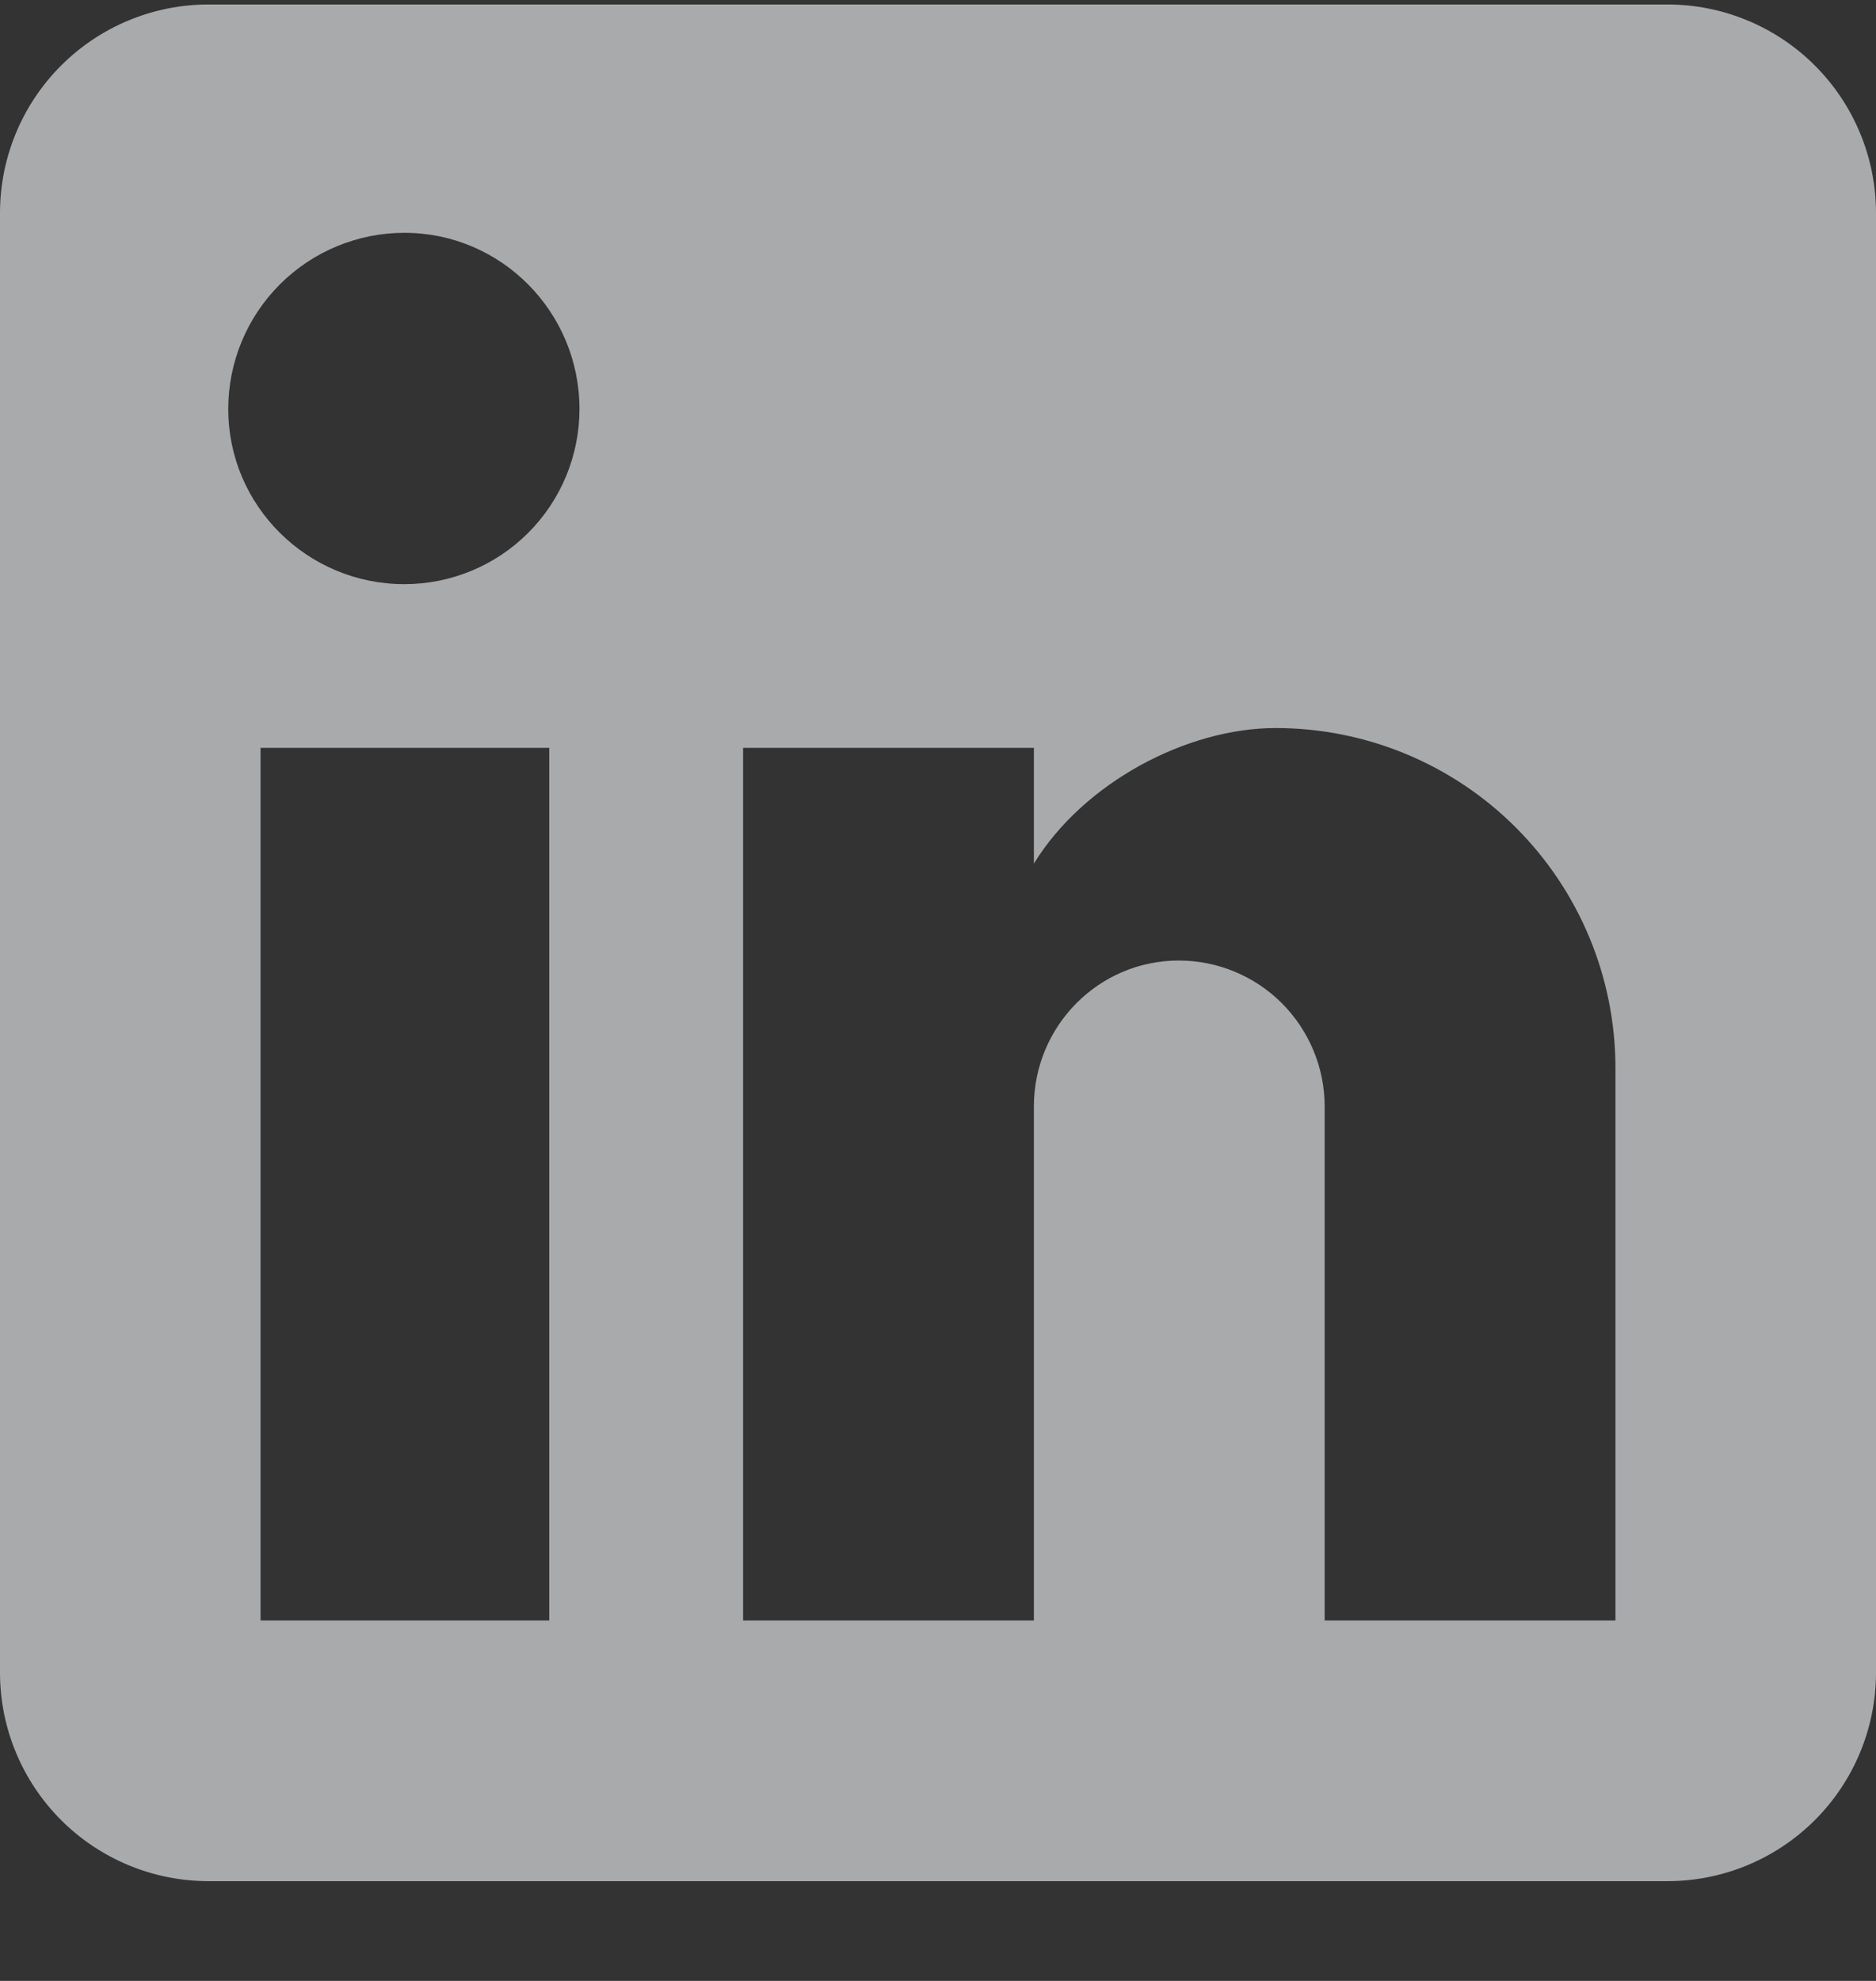 <svg width="18" height="19" viewBox="0 0 18 19" fill="none" xmlns="http://www.w3.org/2000/svg">
<rect x="0" y="0" width="18" height="19" fill="#333333" stroke="none"/>
<path d="M16 0.043C16.53 0.043 17.039 0.254 17.414 0.629C17.789 1.004 18 1.513 18 2.043V16.043C18 16.573 17.789 17.082 17.414 17.457C17.039 17.832 16.53 18.043 16 18.043H2C1.47 18.043 0.961 17.832 0.586 17.457C0.211 17.082 0 16.573 0 16.043V2.043C0 1.513 0.211 1.004 0.586 0.629C0.961 0.254 1.47 0.043 2 0.043H16ZM15.5 15.543V10.243C15.5 9.378 15.156 8.549 14.545 7.938C13.934 7.326 13.105 6.983 12.24 6.983C11.39 6.983 10.4 7.503 9.92 8.283V7.173H7.13V15.543H9.92V10.613C9.92 9.843 10.54 9.213 11.31 9.213C11.681 9.213 12.037 9.36 12.3 9.623C12.562 9.886 12.71 10.242 12.71 10.613V15.543H15.5ZM3.88 5.603C4.326 5.603 4.753 5.426 5.068 5.111C5.383 4.796 5.56 4.369 5.56 3.923C5.56 2.993 4.81 2.233 3.88 2.233C3.432 2.233 3.002 2.411 2.685 2.728C2.368 3.045 2.19 3.475 2.19 3.923C2.19 4.853 2.95 5.603 3.88 5.603ZM5.27 15.543V7.173H2.5V15.543H5.27Z" fill="#F6FAFD" fill-opacity="0.6"/>
</svg>
